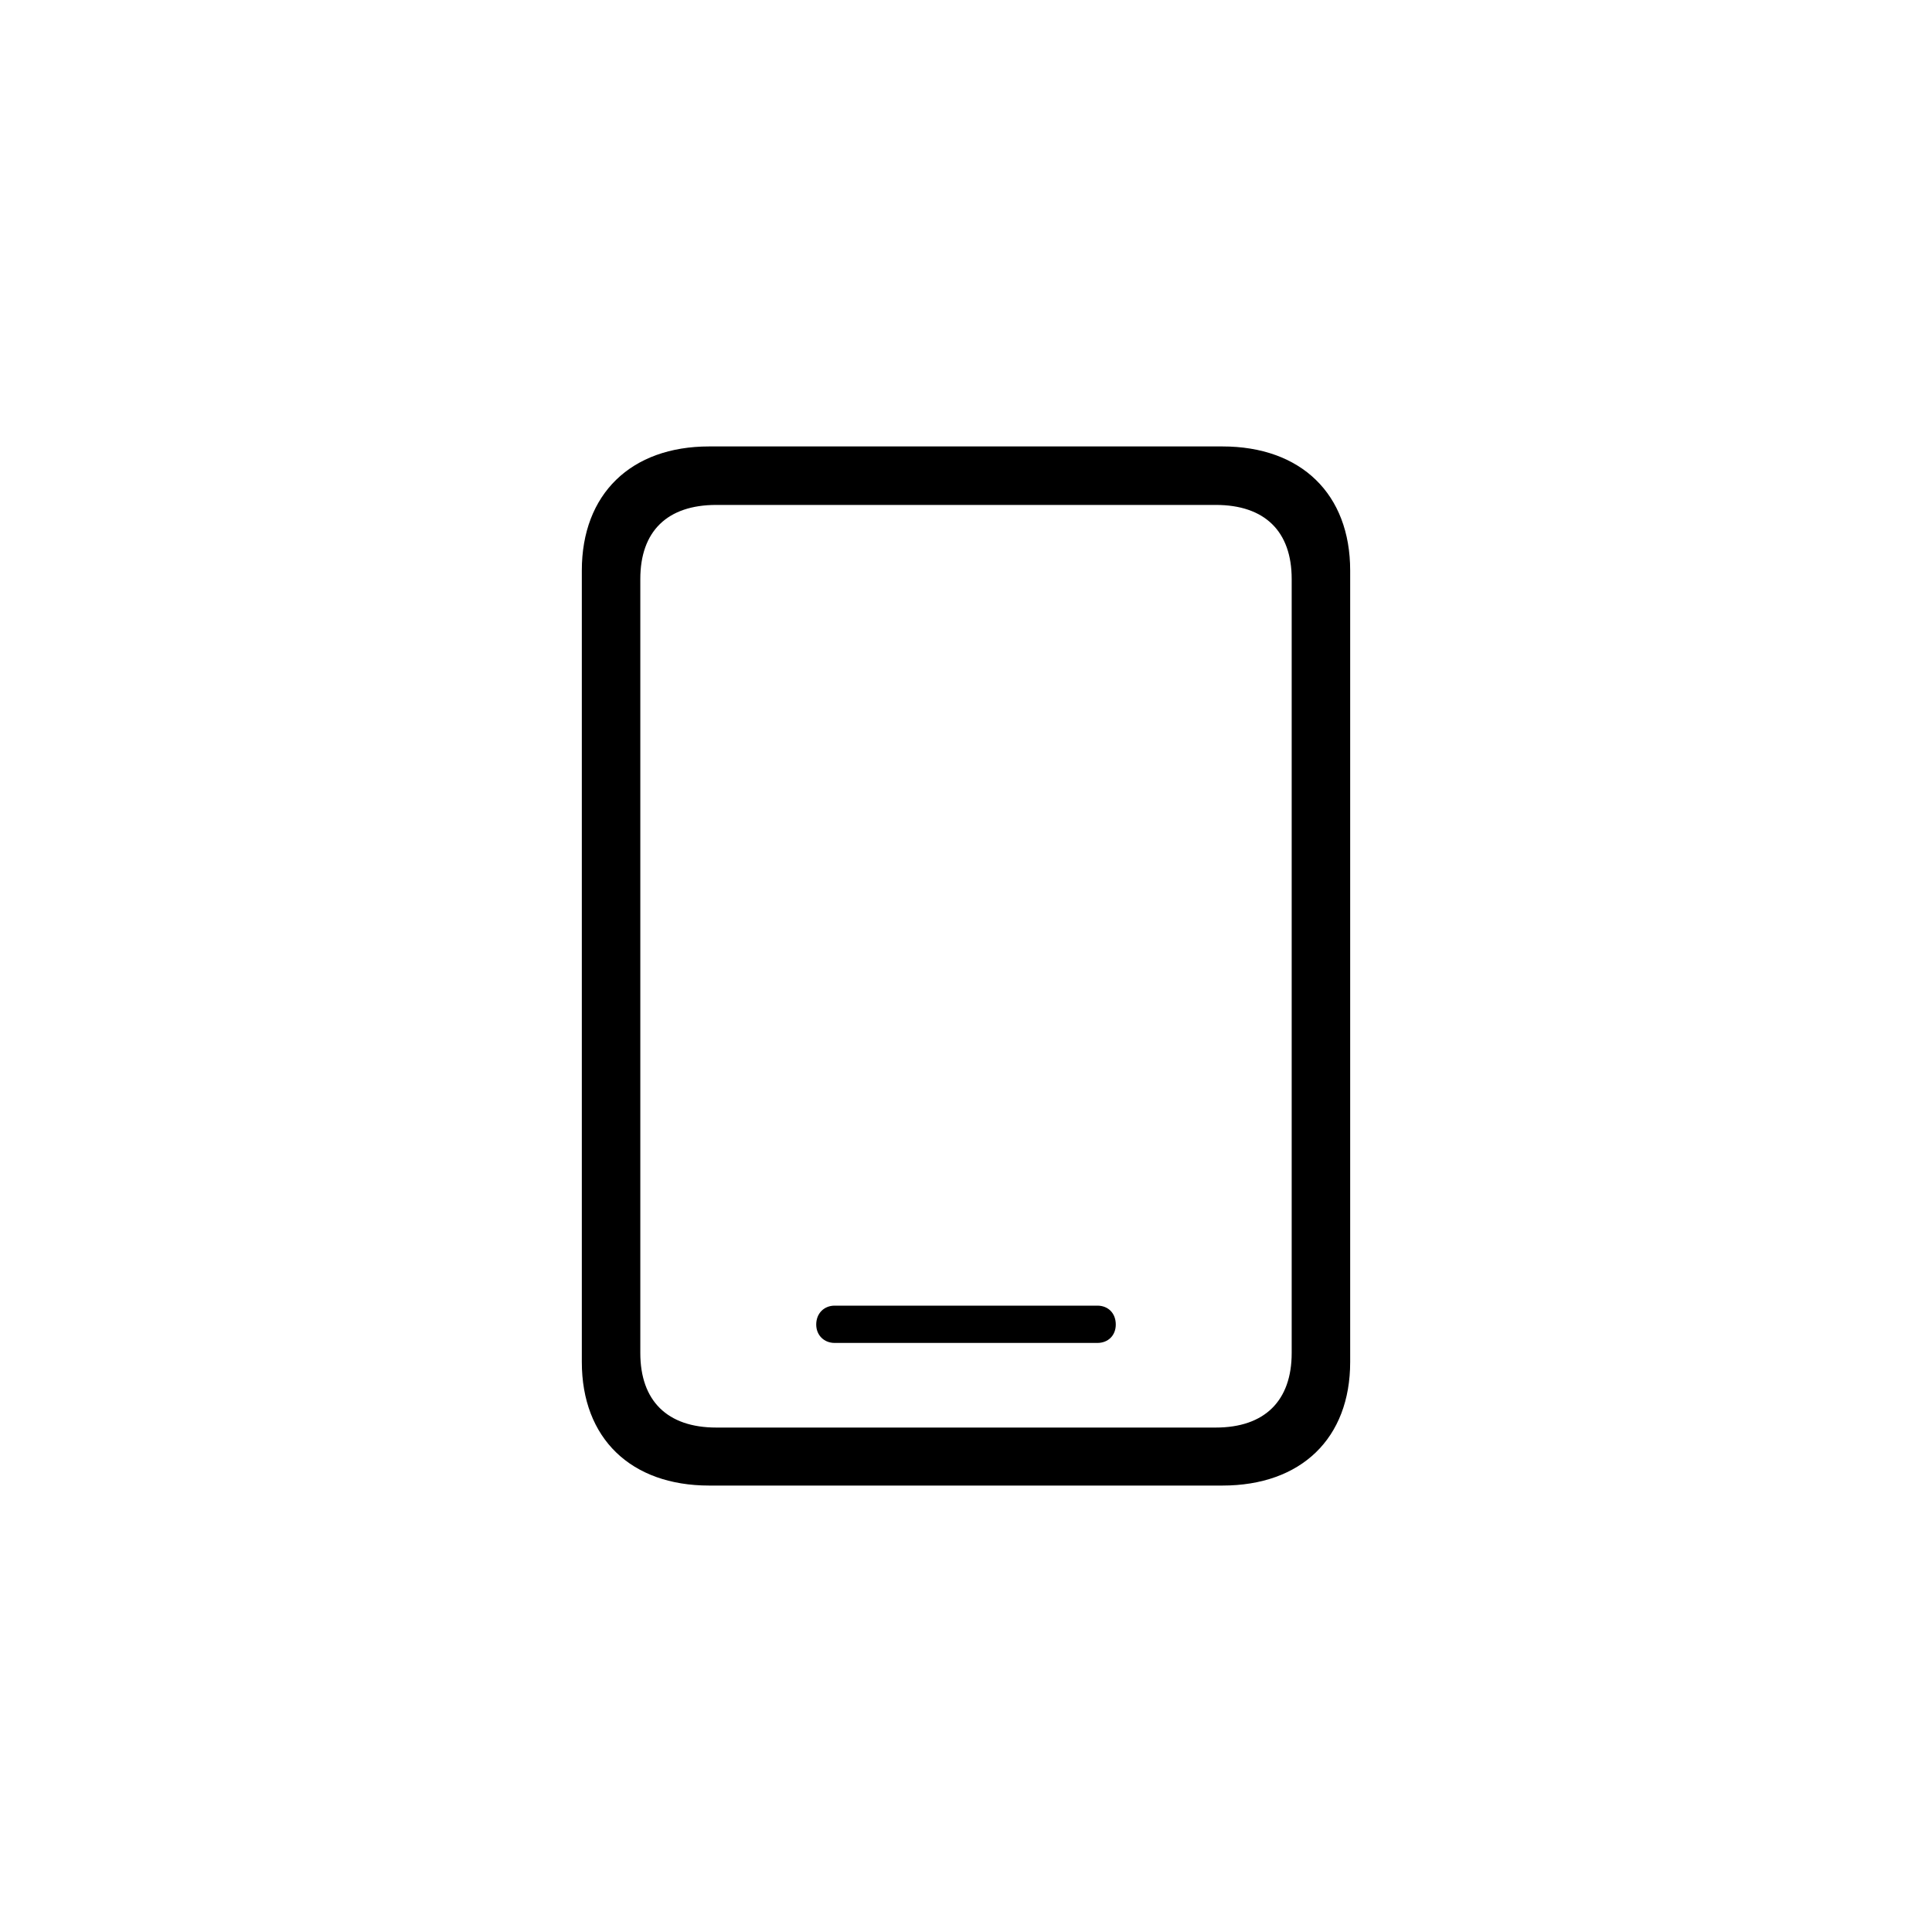 <?xml version="1.0"?>
	<svg xmlns="http://www.w3.org/2000/svg" 
		width="40" 
		height="40" 
		viewbox="0 0 40 40" 
		code="82825" 
		 transform=""
		><path d="M12.046 28.198C12.046 29.78 13.062 30.757 14.683 30.757H25.308C26.939 30.757 27.954 29.78 27.954 28.198V11.812C27.954 10.229 26.939 9.243 25.308 9.243H14.683C13.062 9.243 12.046 10.229 12.046 11.812V28.198ZM13.257 28.013V11.987C13.257 11.001 13.813 10.454 14.829 10.454H25.171C26.186 10.454 26.743 11.001 26.743 11.987V28.013C26.743 28.999 26.186 29.556 25.171 29.556H14.829C13.813 29.556 13.257 28.999 13.257 28.013ZM17.28 27.804H22.72C22.944 27.804 23.101 27.648 23.101 27.423 23.101 27.189 22.944 27.032 22.72 27.032H17.28C17.065 27.032 16.899 27.189 16.899 27.423 16.899 27.648 17.065 27.804 17.28 27.804Z"/>
	</svg>
	
